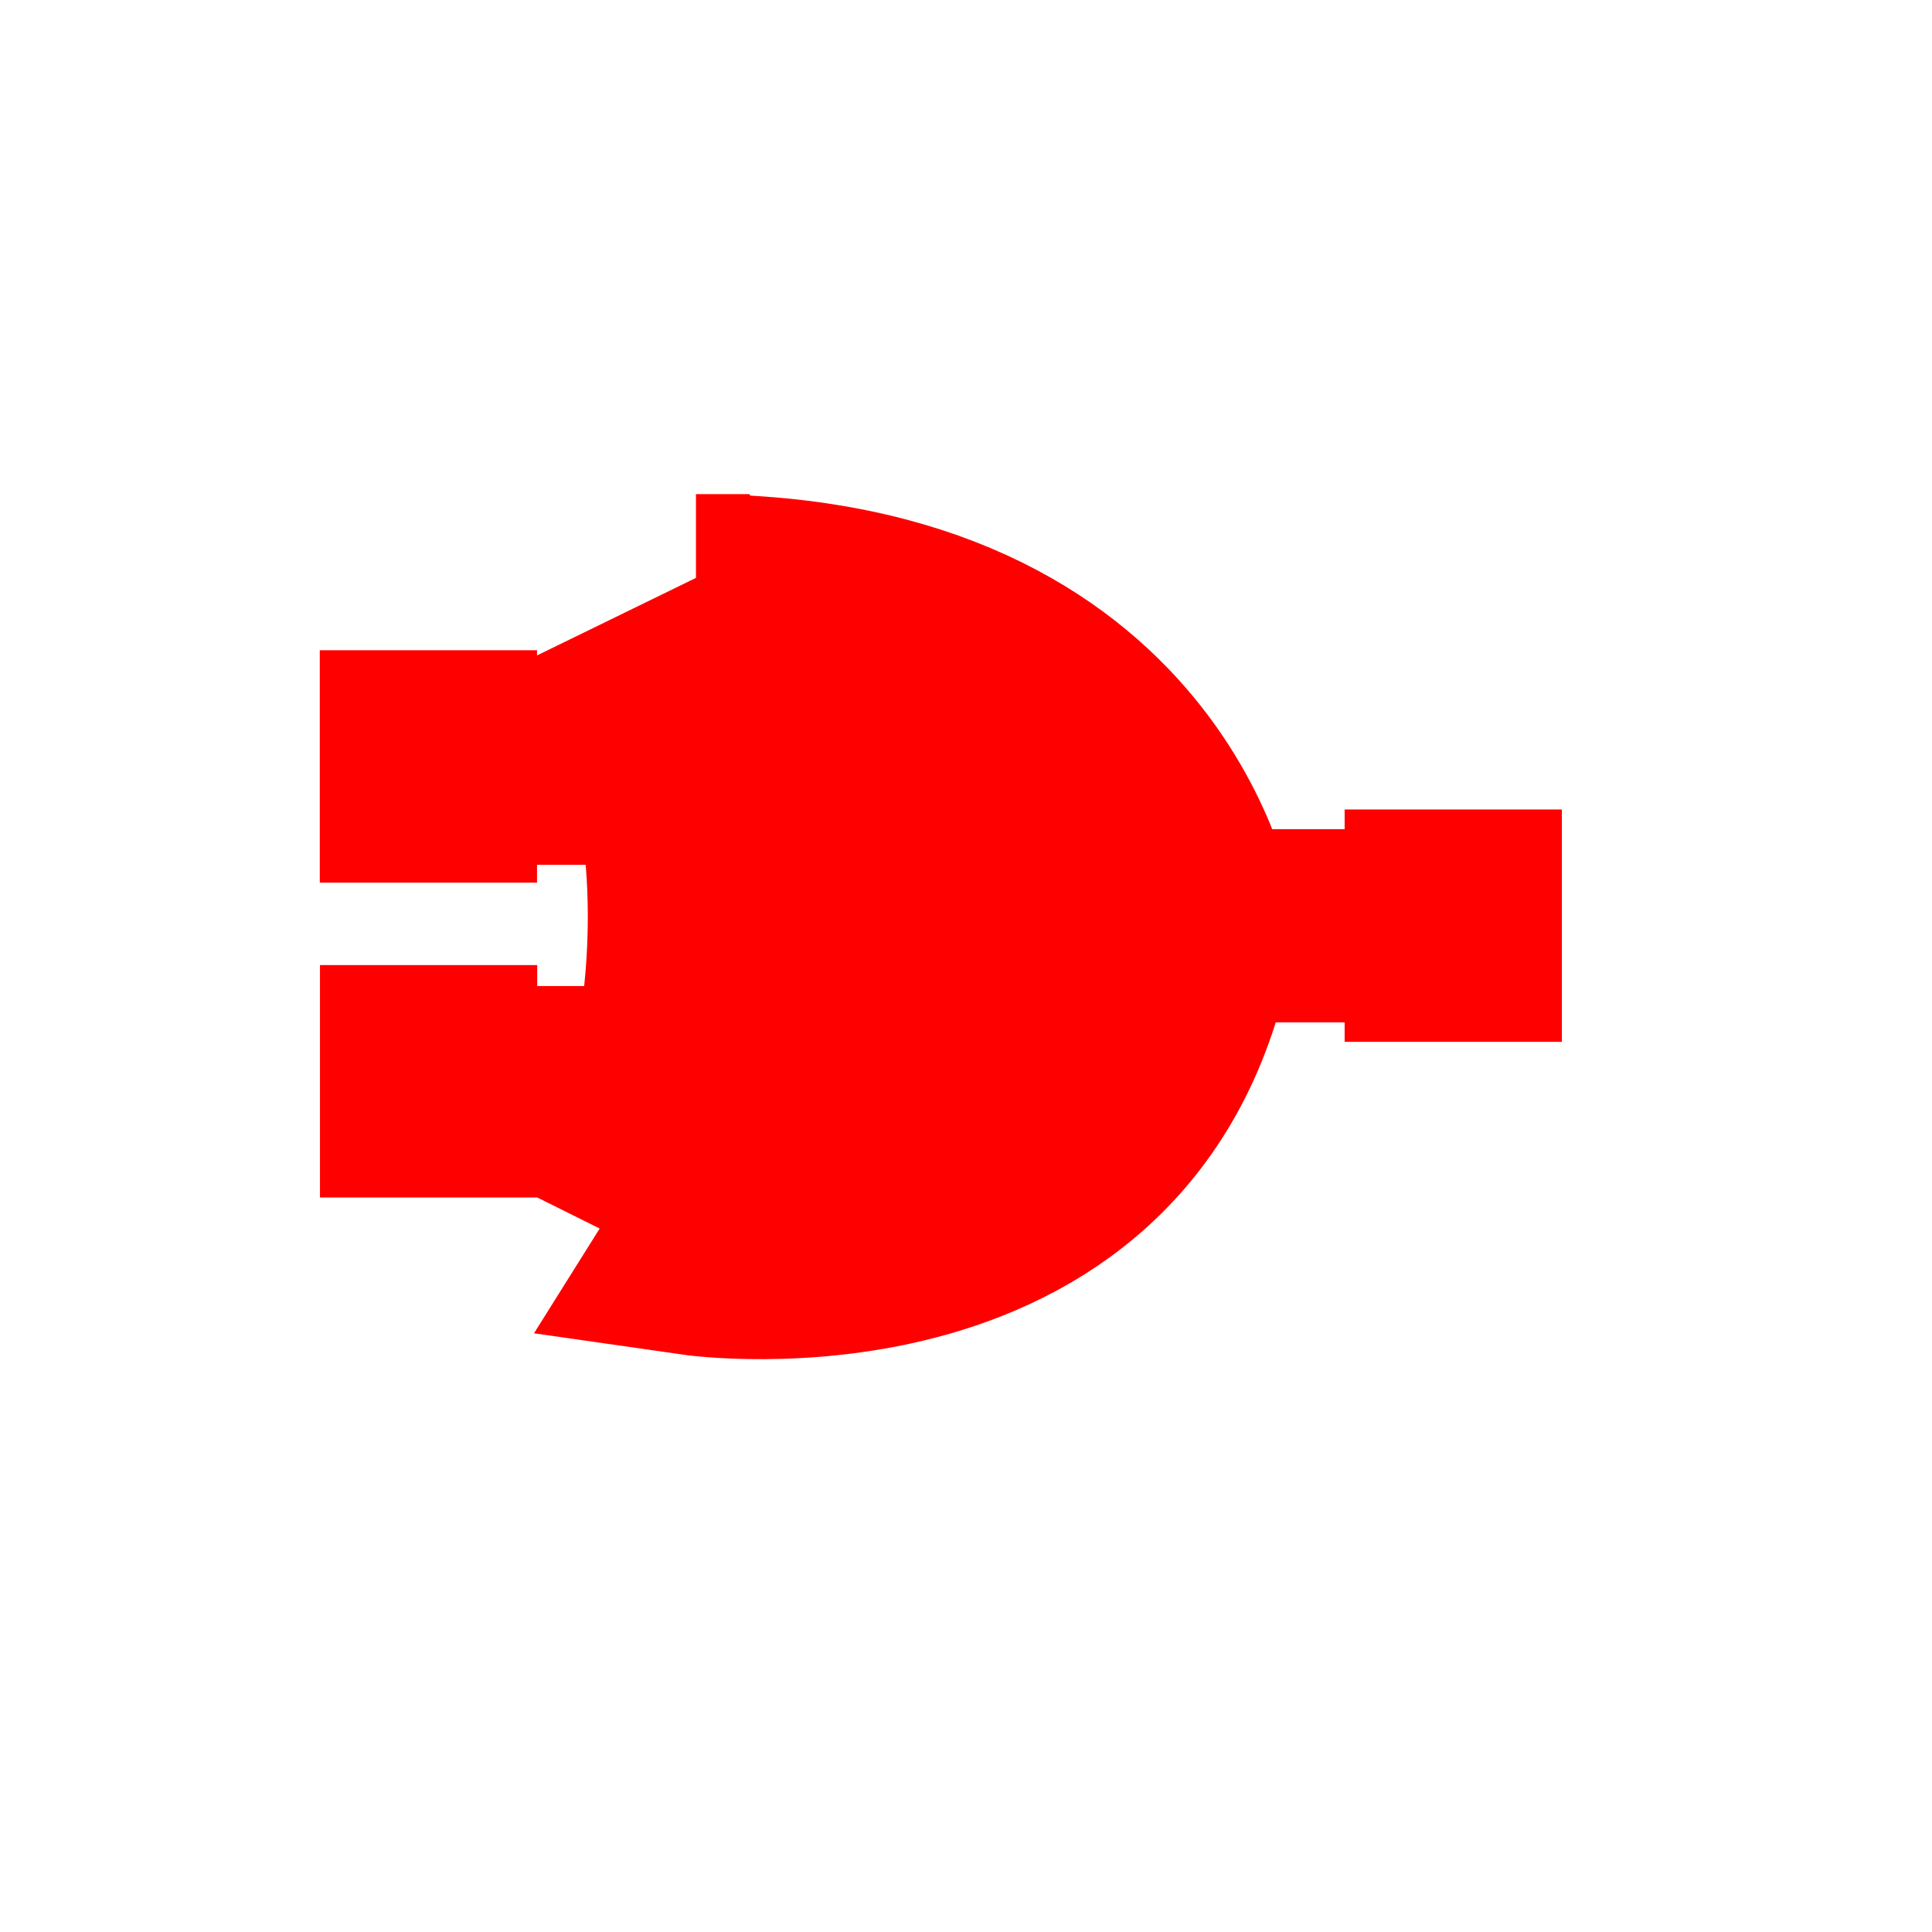 <svg width="50" height="50" xmlns="http://www.w3.org/2000/svg">
 <!-- Created with SVG-edit - http://svg-edit.googlecode.com/ -->
 <g>
  <title>Calque 1</title>
  <path fill="#FF0000" stroke="#ff0000" stroke-width="5" stroke-linejoin="null" stroke-linecap="null" d="m18.011,15.288c11.769,0 13.064,8.671 13.064,8.671l6.232,0l-6.263,0c-1.685,10.259 -13.064,8.62 -13.064,8.62c5.441,-8.671 0.032,-17.291 0.032,-17.291l0,0zm-2.056,0.671c3.954,8.104 0,16.052 0,16.052m-4.555,-3.993l5.789,0m-5.789,-8.137l5.789,0m-6.413,-0.553l0.622,0l0,1.014l-0.622,0l0,-1.014zm0.005,8.148l0.622,0l0,1.014l-0.622,0l0,-1.014zm26.518,-4.027l0.622,0l0,1.014l-0.622,0l0,-1.014z" id="svg_2"/>
 </g>
</svg>